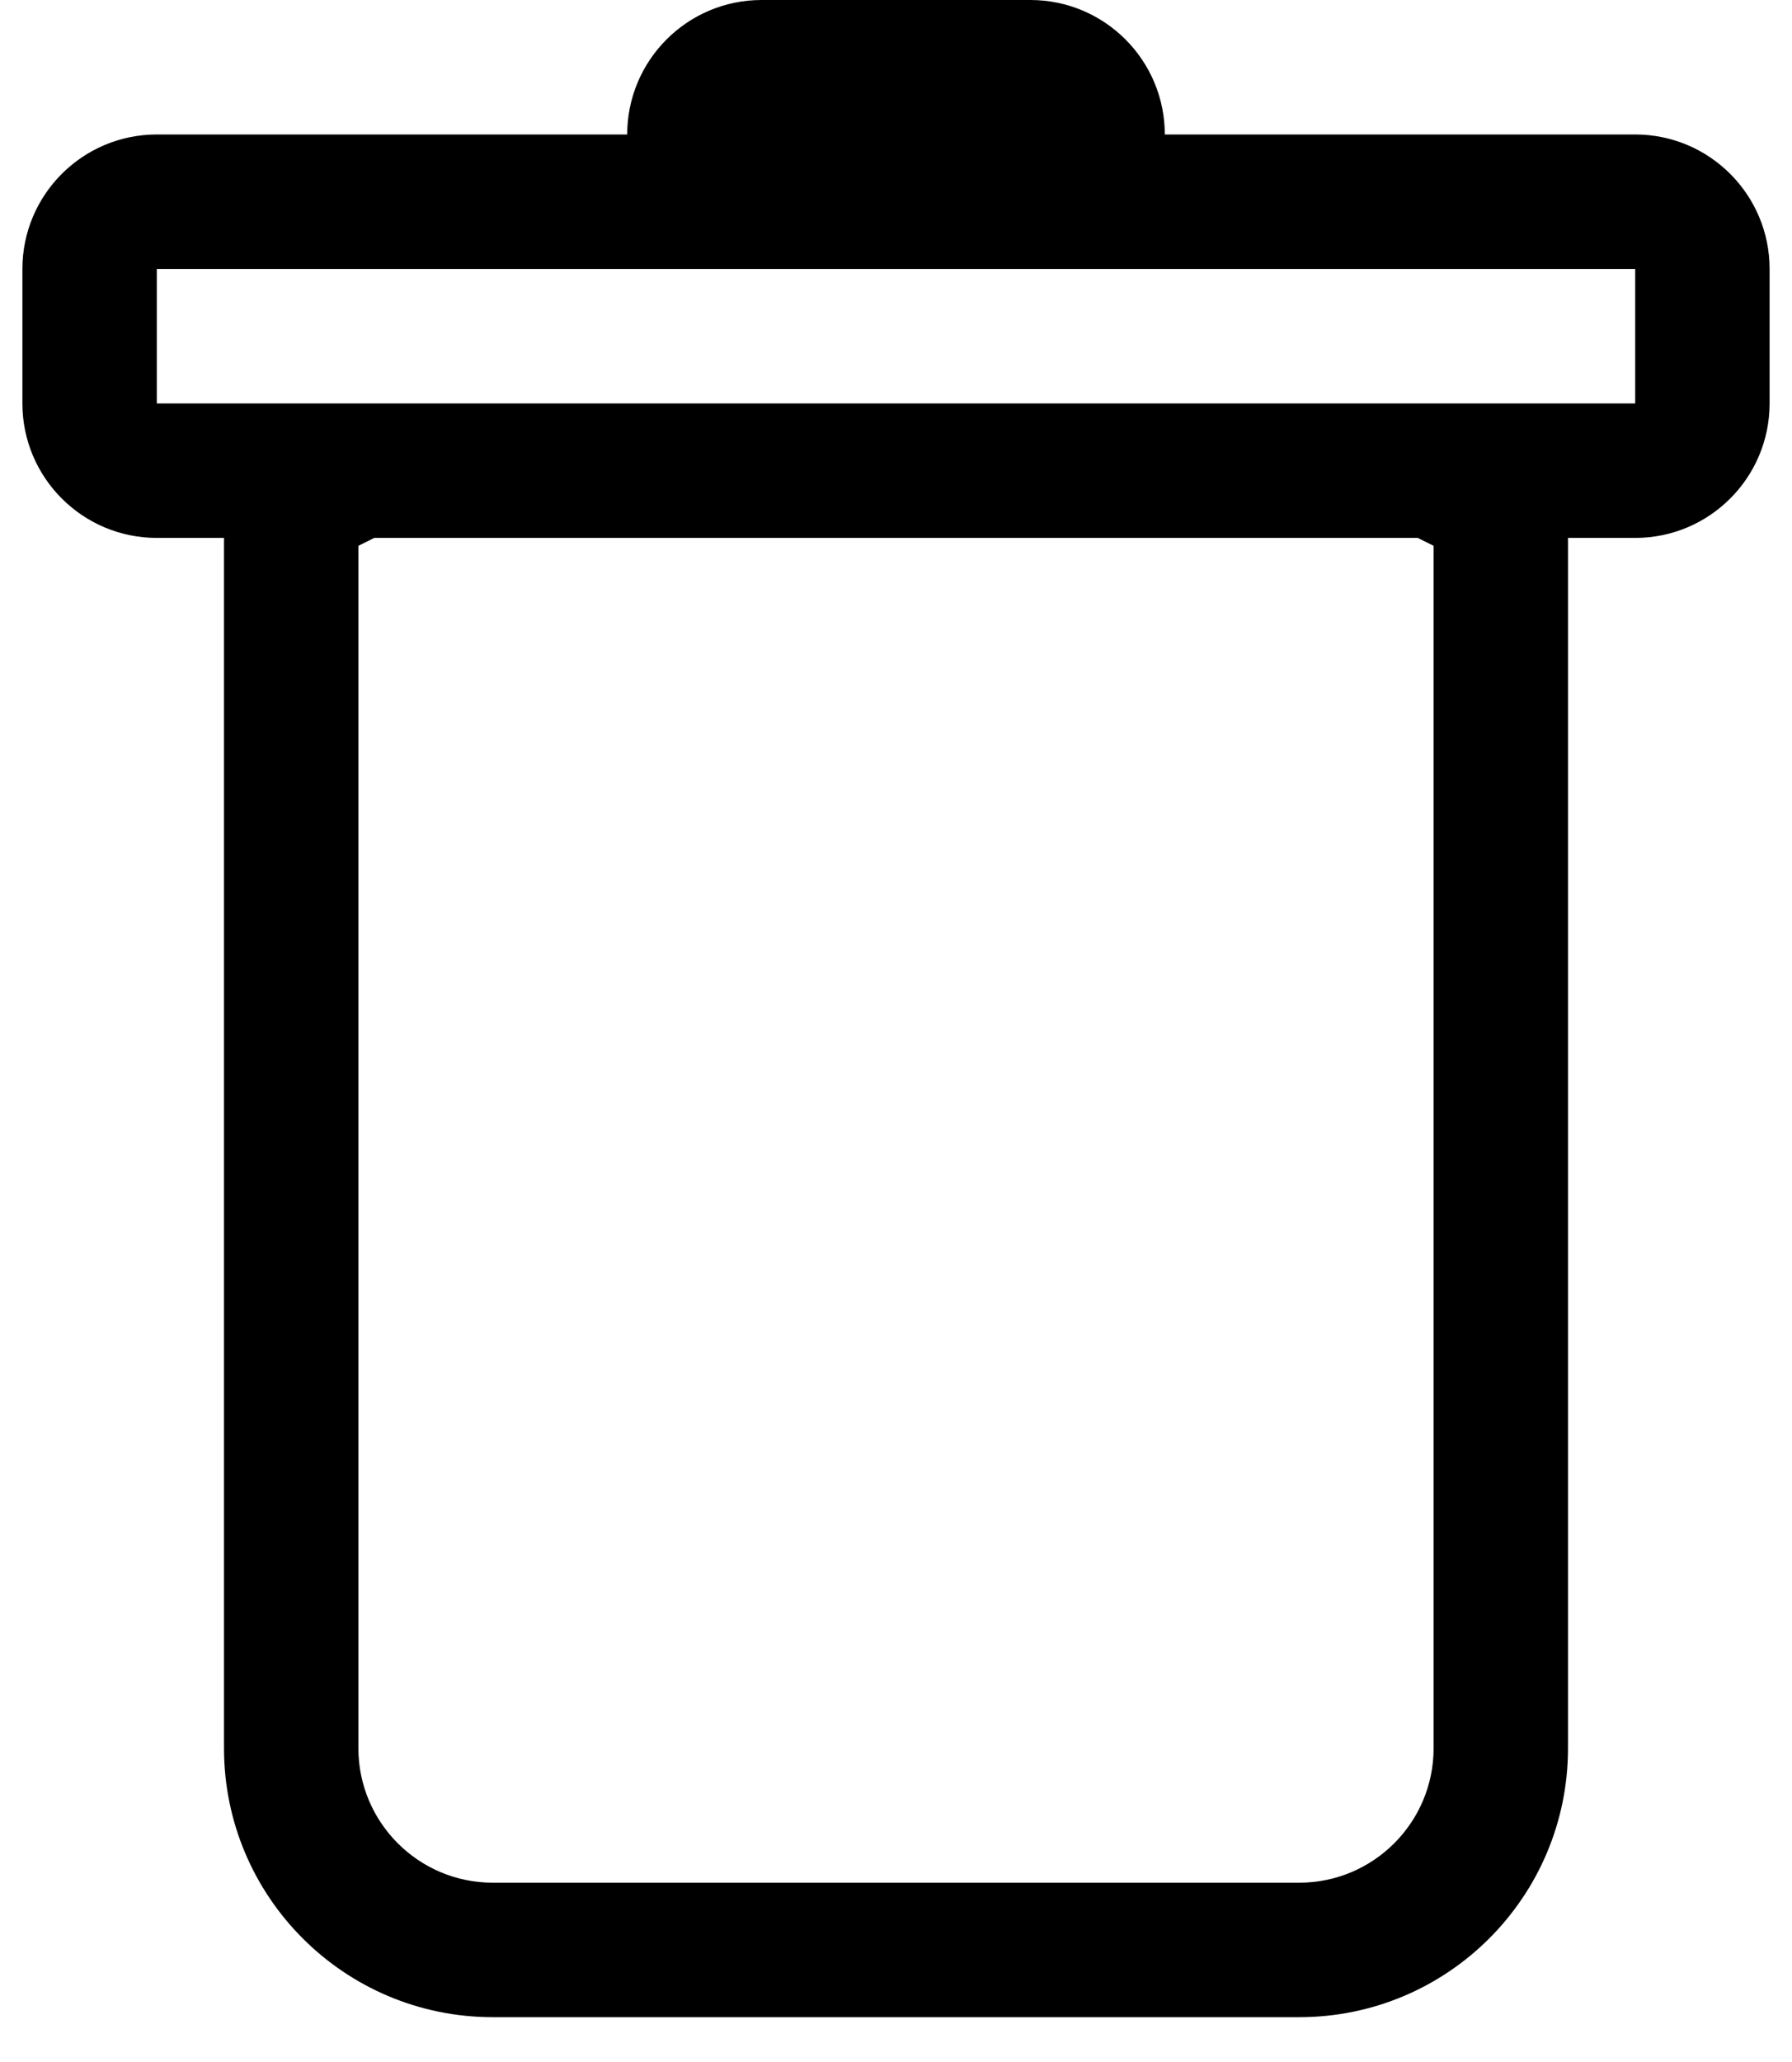 ﻿<?xml version="1.0" encoding="utf-8"?>
<svg version="1.1" xmlns:xlink="http://www.w3.org/1999/xlink" width="20px" height="23px" xmlns="http://www.w3.org/2000/svg">
  <defs>
    <pattern id="BGPattern" patternUnits="userSpaceOnUse" alignment="0 0" imageRepeat="None" />
    <mask fill="white" id="Clip6450">
      <path d="M 19.75 3  L 19.75 4.5  C 19.75 5.328  19.078 6  18.25 6  L 17.5 6  L 17.5 19.5  C 17.5 21.157  16.157 22.5  14.5 22.5  L 5.5 22.5  C 3.843 22.5  2.5 21.157  2.5 19.5  L 2.5 6  L 1.75 6  C 0.922 6  0.25 5.328  0.25 4.5  L 0.25 3  C 0.25 2.172  0.922 1.5  1.75 1.5  L 7 1.5  C 7 0.672  7.672 0  8.5 0  L 11.5 0  C 12.328 0  13 0.672  13 1.5  L 18.25 1.5  C 19.078 1.5  19.75 2.172  19.75 3  Z M 15.823 6  L 4.177 6  L 4 6.088  L 4 19.5  C 4 20.328  4.672 21  5.5 21  L 14.5 21  C 15.328 21  16 20.328  16 19.5  L 16 6.088  L 15.823 6  Z M 1.75 3  L 1.75 4.5  L 18.25 4.5  L 18.25 3  L 1.75 3  Z " fill-rule="evenodd" />
    </mask>
  </defs>
  <g>
    <path d="M 19.75 3  L 19.75 4.5  C 19.75 5.328  19.078 6  18.25 6  L 17.5 6  L 17.5 19.5  C 17.5 21.157  16.157 22.5  14.5 22.5  L 5.5 22.5  C 3.843 22.5  2.5 21.157  2.5 19.5  L 2.5 6  L 1.75 6  C 0.922 6  0.25 5.328  0.25 4.5  L 0.25 3  C 0.25 2.172  0.922 1.5  1.75 1.5  L 7 1.5  C 7 0.672  7.672 0  8.5 0  L 11.5 0  C 12.328 0  13 0.672  13 1.5  L 18.25 1.5  C 19.078 1.5  19.75 2.172  19.75 3  Z M 15.823 6  L 4.177 6  L 4 6.088  L 4 19.5  C 4 20.328  4.672 21  5.5 21  L 14.5 21  C 15.328 21  16 20.328  16 19.5  L 16 6.088  L 15.823 6  Z M 1.75 3  L 1.75 4.5  L 18.25 4.5  L 18.25 3  L 1.75 3  Z " fill-rule="nonzero" fill="rgba(0, 0, 0, 1)" stroke="none" class="fill" />
    <path d="M 19.75 3  L 19.75 4.5  C 19.75 5.328  19.078 6  18.25 6  L 17.5 6  L 17.5 19.5  C 17.5 21.157  16.157 22.5  14.5 22.5  L 5.5 22.5  C 3.843 22.5  2.5 21.157  2.5 19.5  L 2.5 6  L 1.75 6  C 0.922 6  0.25 5.328  0.25 4.5  L 0.25 3  C 0.25 2.172  0.922 1.5  1.75 1.5  L 7 1.5  C 7 0.672  7.672 0  8.5 0  L 11.5 0  C 12.328 0  13 0.672  13 1.5  L 18.25 1.5  C 19.078 1.5  19.75 2.172  19.75 3  Z " stroke-width="0" stroke-dasharray="0" stroke="rgba(255, 255, 255, 0)" fill="none" class="stroke" mask="url(#Clip6450)" />
    <path d="M 15.823 6  L 4.177 6  L 4 6.088  L 4 19.5  C 4 20.328  4.672 21  5.5 21  L 14.5 21  C 15.328 21  16 20.328  16 19.5  L 16 6.088  L 15.823 6  Z " stroke-width="0" stroke-dasharray="0" stroke="rgba(255, 255, 255, 0)" fill="none" class="stroke" mask="url(#Clip6450)" />
    <path d="M 1.75 3  L 1.75 4.5  L 18.25 4.5  L 18.25 3  L 1.75 3  Z " stroke-width="0" stroke-dasharray="0" stroke="rgba(255, 255, 255, 0)" fill="none" class="stroke" mask="url(#Clip6450)" />
  </g>
</svg>